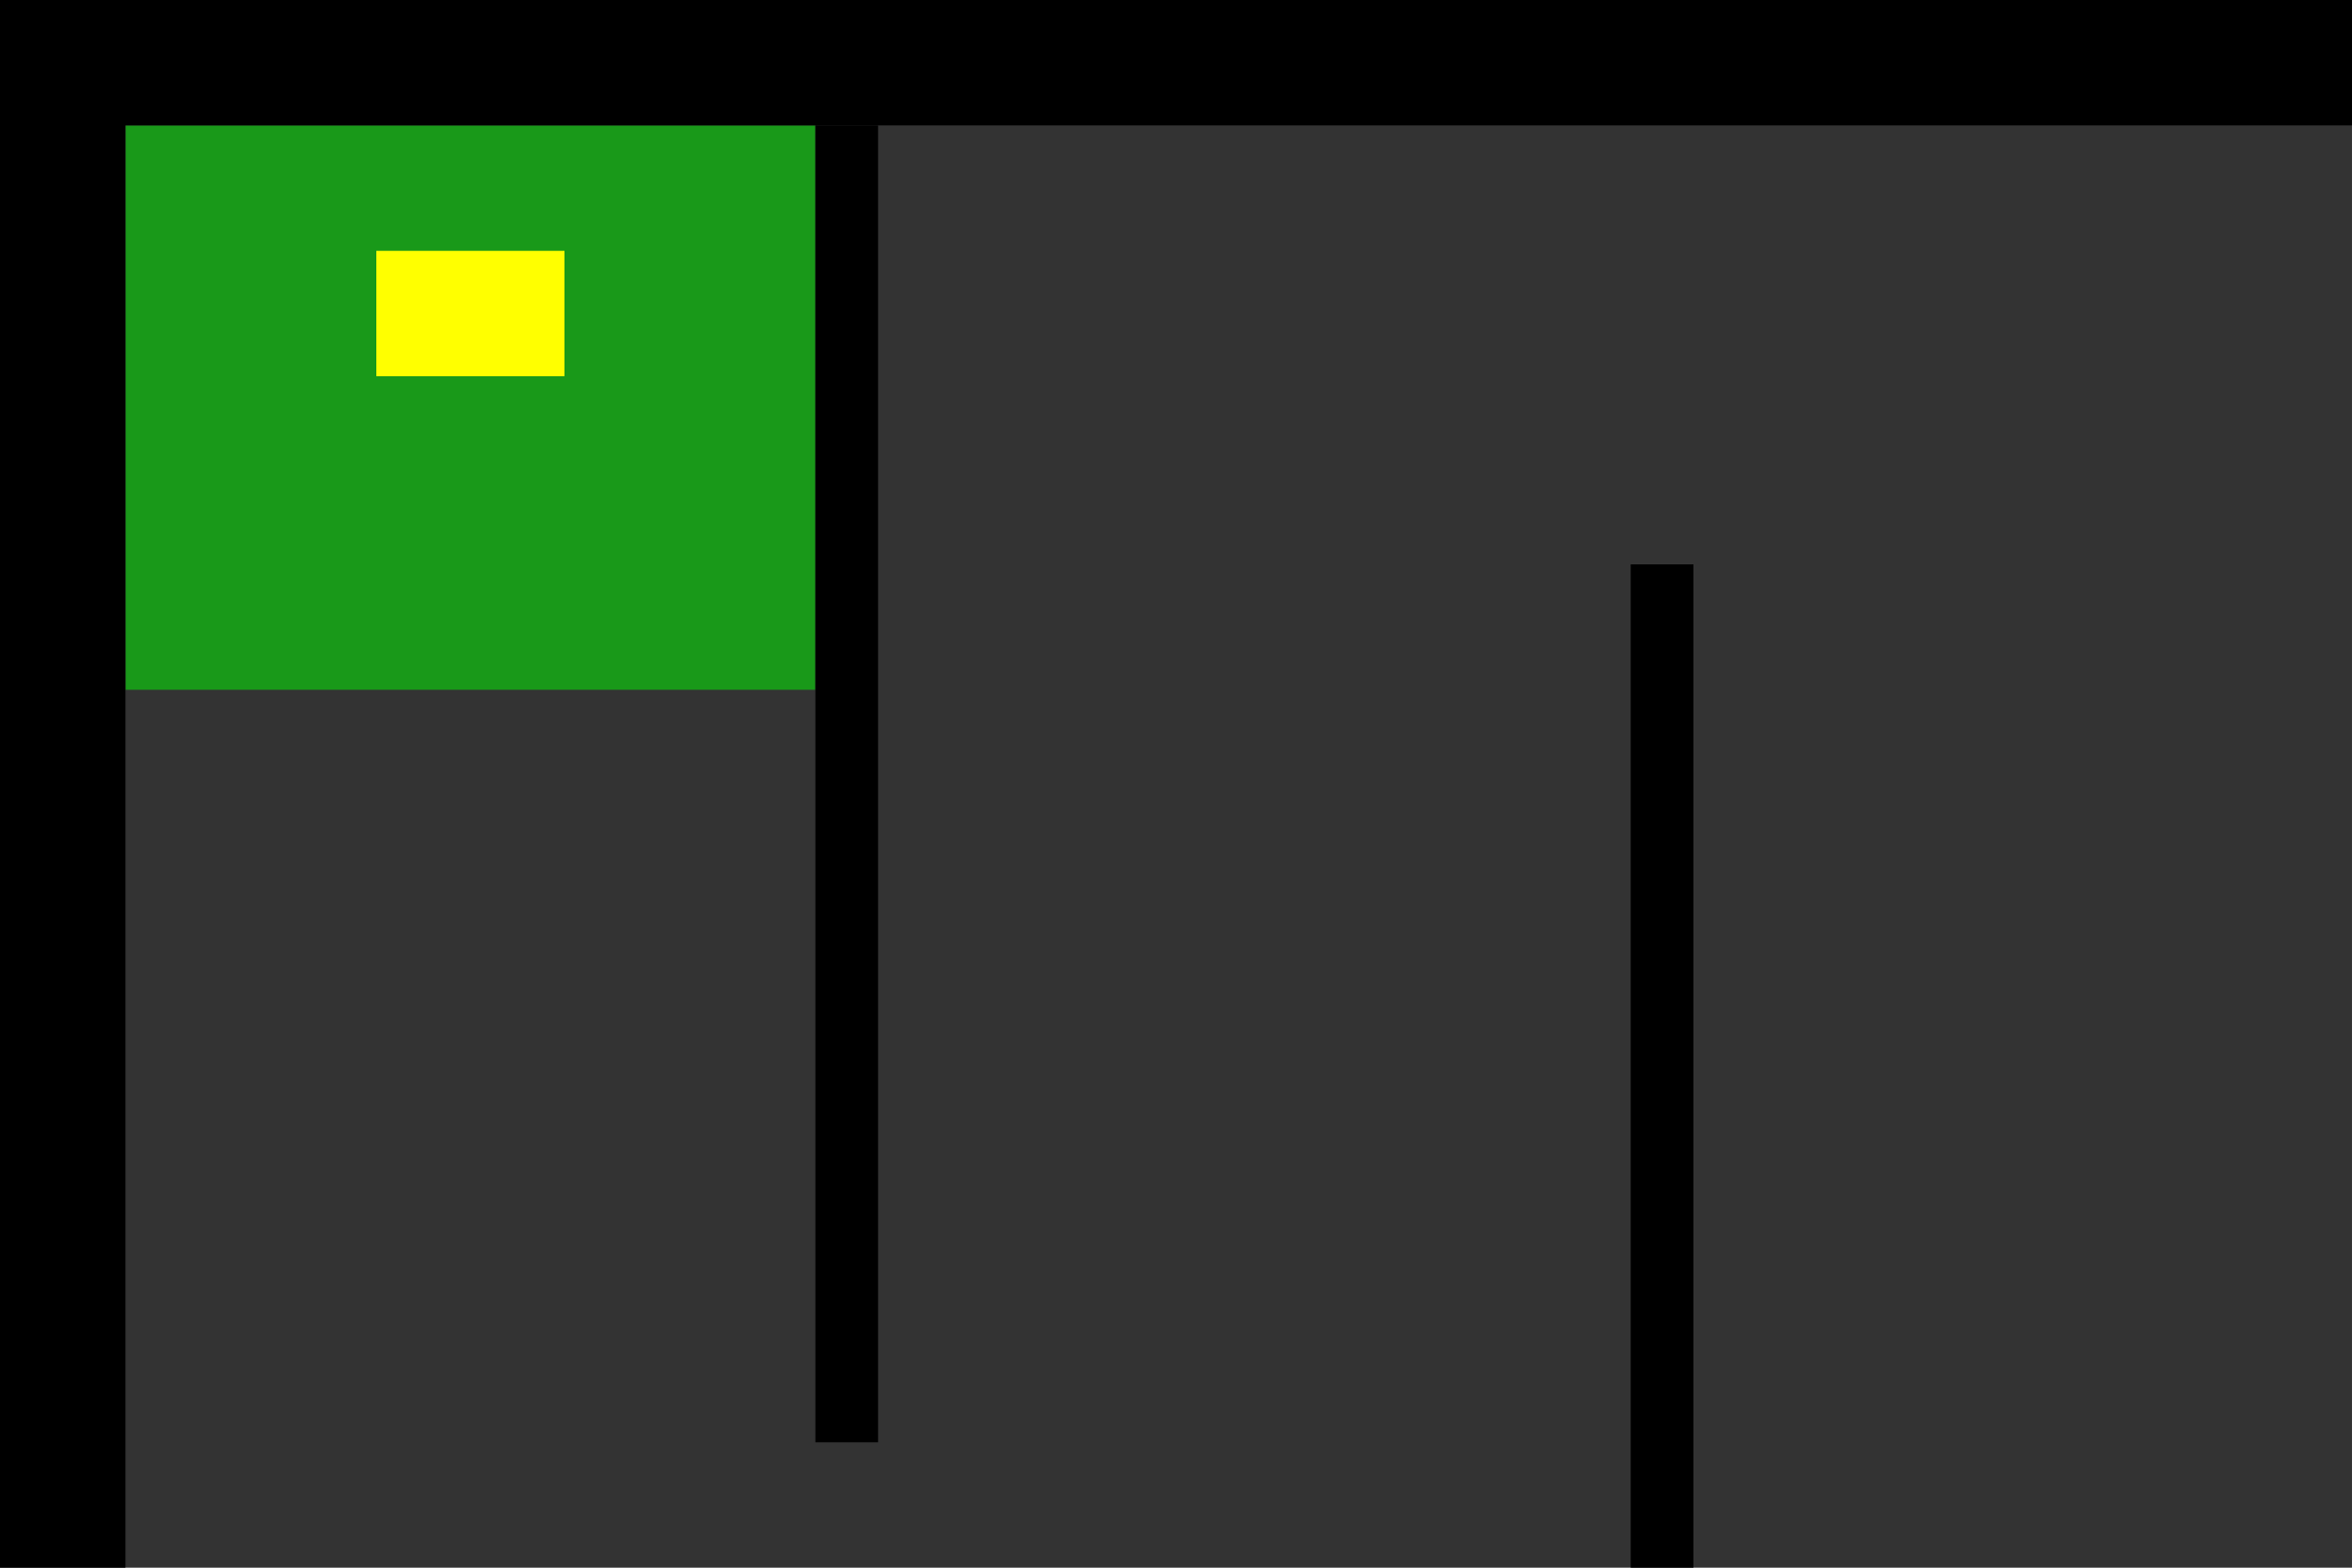 <?xml version="1.0" encoding="UTF-8" standalone="no"?>
<svg
   xmlns:dc="http://purl.org/dc/elements/1.1/"
   xmlns:cc="http://creativecommons.org/ns#"
   xmlns:rdf="http://www.w3.org/1999/02/22-rdf-syntax-ns#"
   xmlns:svg="http://www.w3.org/2000/svg"
   xmlns="http://www.w3.org/2000/svg"
   xmlns:sodipodi="http://sodipodi.sourceforge.net/DTD/sodipodi-0.dtd"
   xmlns:inkscape="http://www.inkscape.org/namespaces/inkscape"
   width="300"
   height="200"
   viewBox="0 0 79.375 52.917"
   version="1.1"
   id="svg115"
   sodipodi:docname="simple3.svg"
   inkscape:version="0.92.5 (2060ec1f9f, 2020-04-08)">
  <rect x="0" y="0" width="79.375" height="52.917" fill="#333333" stroke="none"/>
  <defs
     id="defs109" />
  <sodipodi:namedview
     id="base"
     pagecolor="#ffffff"
     bordercolor="#666666"
     borderopacity="1.0"
     inkscape:pageopacity="0.0"
     inkscape:pageshadow="2"
     inkscape:zoom="1"
     inkscape:cx="587.88556"
     inkscape:cy="-83.059307"
     inkscape:document-units="px"
     inkscape:current-layer="layer1"
     inkscape:document-rotation="0"
     showgrid="true"
     units="px"
     showguides="false"
     inkscape:window-width="1920"
     inkscape:window-height="966"
     inkscape:window-x="0"
     inkscape:window-y="27"
     inkscape:window-maximized="1">
    <inkscape:grid
       type="xygrid"
       id="grid119"
       empspacing="2" />
  </sodipodi:namedview>
  <g
     inkscape:label="Layer 1"
     inkscape:groupmode="layer"
     id="layer1">
    <path
       id="spawnAreaGuards"
       style="opacity:0.5;fill:#00ff00;fill-rule:evenodd;stroke-width:0.537"
       d="M 4.233,4.233 H 27.517 V 23.283 H 4.233 Z"
       inkscape:connector-curvature="0" />
    <path
       id="rect159-3-0-7-9"
       style="fill-rule:evenodd;stroke-width:0.583"
       d="M 0,1.3333333e-5 H 84.667 V 4.233 H 0 Z"
       inkscape:connector-curvature="0" />
    <path
       d="M -6.6666666e-6,-6.6666666e-6 H 4.233 V 67.733 H -6.6666666e-6 Z"
       style="fill-rule:evenodd;stroke-width:1.093"
       id="rect139-3-3-2-4"
       inkscape:connector-curvature="0" />
    <path
       id="targetArea"
       style="fill:#ffff00;fill-rule:evenodd;stroke-width:0.265"
       d="m 12.7,8.467 h 6.35 V 12.7 H 12.7 Z"
       inkscape:connector-curvature="0" />
    <path
       id="rect159-3-0-7-9-3"
       style="fill-rule:evenodd;stroke-width:0.568"
       d="M 2.117,63.5 H 82.55 v 4.233 H 2.117 Z"
       inkscape:connector-curvature="0" />
    <path
       d="m 27.517,4.233 h 2.117 V 48.683 h -2.117 z"
       style="fill-rule:evenodd;stroke-width:0.626"
       id="rect139-3-3-2-4-6"
       inkscape:connector-curvature="0" />
    <path
       d="M 55.033,19.05 H 57.15 V 63.5 h -2.117 z"
       style="fill-rule:evenodd;stroke-width:0.626"
       id="rect139-3-3-2-4-6-5"
       inkscape:connector-curvature="0" />
    <path
       id="rect125-5"
       style="fill-rule:evenodd;stroke-width:0.513"
       d="M 161.219,-6.0000001e-7 H 165.1 V 67.733 h -3.881 z"
       inkscape:connector-curvature="0" />
    <path
       id="spawnAreaIntruders"
       style="opacity:0.5;fill:#ff0000;fill-rule:evenodd;stroke-width:0.745"
       d="m 137.583,44.45 h 23.283 v 19.05 h -23.283 z"
       inkscape:connector-curvature="0"
       inkscape:label="#spawnAreaIntruders" />
    <path
       id="rect159-3-0-7-9-9"
       style="fill-rule:evenodd;stroke-width:0.583"
       d="M 80.433,1.28e-5 H 165.1 V 4.233 H 80.433 Z"
       inkscape:connector-curvature="0" />
    <path
       d="m 80.433,-7.2e-6 h 4.233 V 67.733 h -4.233 z"
       style="fill-rule:evenodd;stroke-width:1.093"
       id="rect139-3-3-2-4-1"
       inkscape:connector-curvature="0" />
    <path
       id="rect159-3-0-7-9-3-7"
       style="fill-rule:evenodd;stroke-width:0.568"
       d="m 82.55,63.5 h 80.433 v 4.233 H 82.55 Z"
       inkscape:connector-curvature="0" />
    <path
       d="m 107.95,4.233 h 2.117 V 48.683 H 107.95 Z"
       style="fill-rule:evenodd;stroke-width:0.626"
       id="rect139-3-3-2-4-6-0"
       inkscape:connector-curvature="0" />
    <path
       d="m 135.467,19.05 h 2.117 V 63.5 h -2.117 z"
       style="fill-rule:evenodd;stroke-width:0.626"
       id="rect139-3-3-2-4-6-5-9"
       inkscape:connector-curvature="0" />
    <path
       id="teleportB"
       style="fill:#0000ff;fill-rule:evenodd;stroke-width:0.458"
       d="m 59.267,57.15 h 19.05 v 4.233 h -19.05 z"
       inkscape:connector-curvature="0" />
    <path
       id="teleportB-6"
       style="fill:#0000ff;fill-rule:evenodd;stroke-width:0.458"
       d="m 86.783,6.35 h 19.05 v 4.233 H 86.783 Z"
       inkscape:connector-curvature="0" />
  </g>
</svg>
